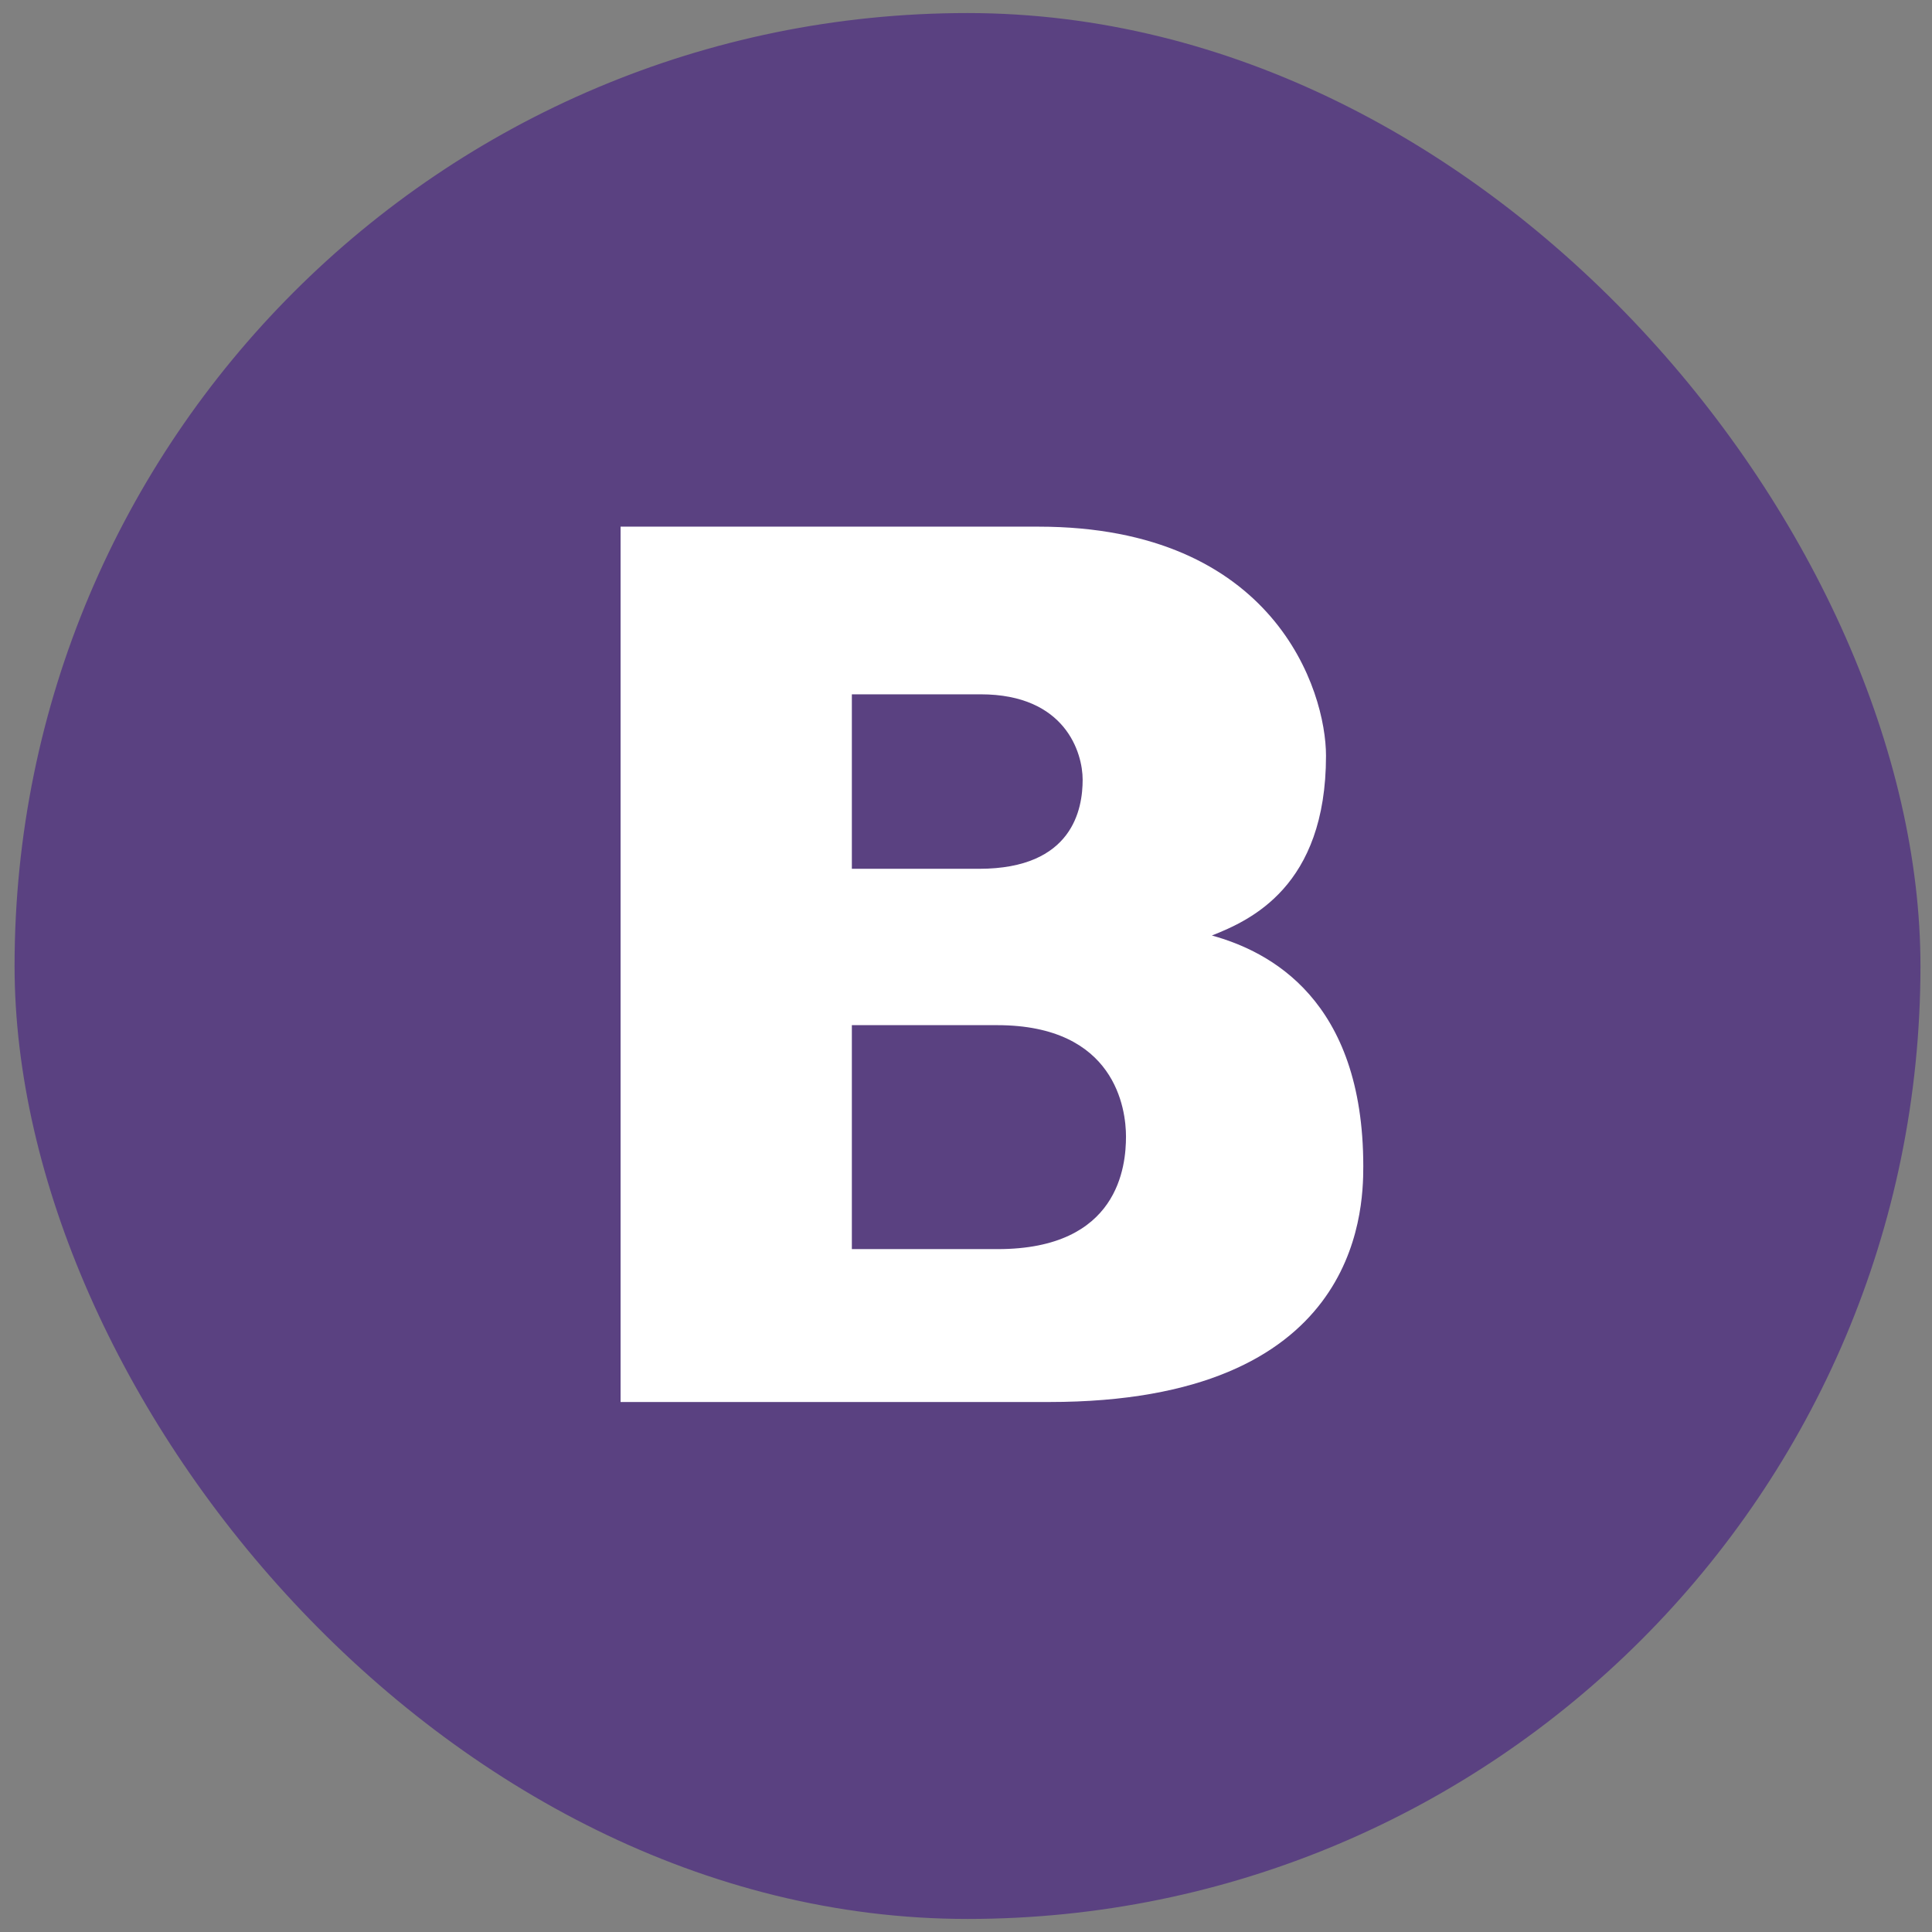 <?xml version="1.0" encoding="UTF-8" standalone="no"?>
<svg width="74px" height="74px" viewBox="0 0 74 74" version="1.1" xmlns="http://www.w3.org/2000/svg" xmlns:xlink="http://www.w3.org/1999/xlink" xmlns:sketch="http://www.bohemiancoding.com/sketch/ns">
    <rect x="0" y="0" width="74" height="74" fill="#808080" stroke="none"/>
    <!-- Generator: Sketch 3.2.2 (9983) - http://www.bohemiancoding.com/sketch -->
    <title>bootstrap-icon</title>
    <desc>Created with Sketch.</desc>
    <defs></defs>
    <g id="Resume-Tools" stroke="none" stroke-width="1" fill="none" fill-rule="evenodd" sketch:type="MSPage">
        <g id="bootstrap-icon" sketch:type="MSLayerGroup">
            <rect id="Rectangle-2" fill="#5A4181" sketch:type="MSShapeGroup" x="0.558" y="0.5" width="73" height="73" rx="40"></rect>
            <g id="Group" transform="translate(23.558, 20)" fill="#FFFFFF" sketch:type="MSShapeGroup">
                <path d="M9.07,27.844 L14.655,27.844 C19.3,27.844 19.57,24.652 19.57,23.529 C19.57,22.487 19.17,19.266 14.635,19.266 L9.07,19.266 L9.07,27.844 L9.07,27.844 Z M9.07,13.277 L13.942,13.277 C17.546,13.277 17.91,10.969 17.91,9.863 C17.91,8.838 17.254,6.594 14.004,6.594 L9.07,6.594 L9.07,13.277 L9.07,13.277 Z M0.212,0.172 L16.215,0.172 C25.273,0.172 27.231,6.463 27.231,8.947 C27.231,13.97 24.315,15.255 22.86,15.832 C25.071,16.442 28.659,18.285 28.659,24.673 C28.659,26.5 28.423,33.7 16.629,33.7 L0.212,33.7 L0.212,0.172 L0.212,0.172 Z" id="Shape"></path>
            </g>
        </g>
    </g>
</svg>
